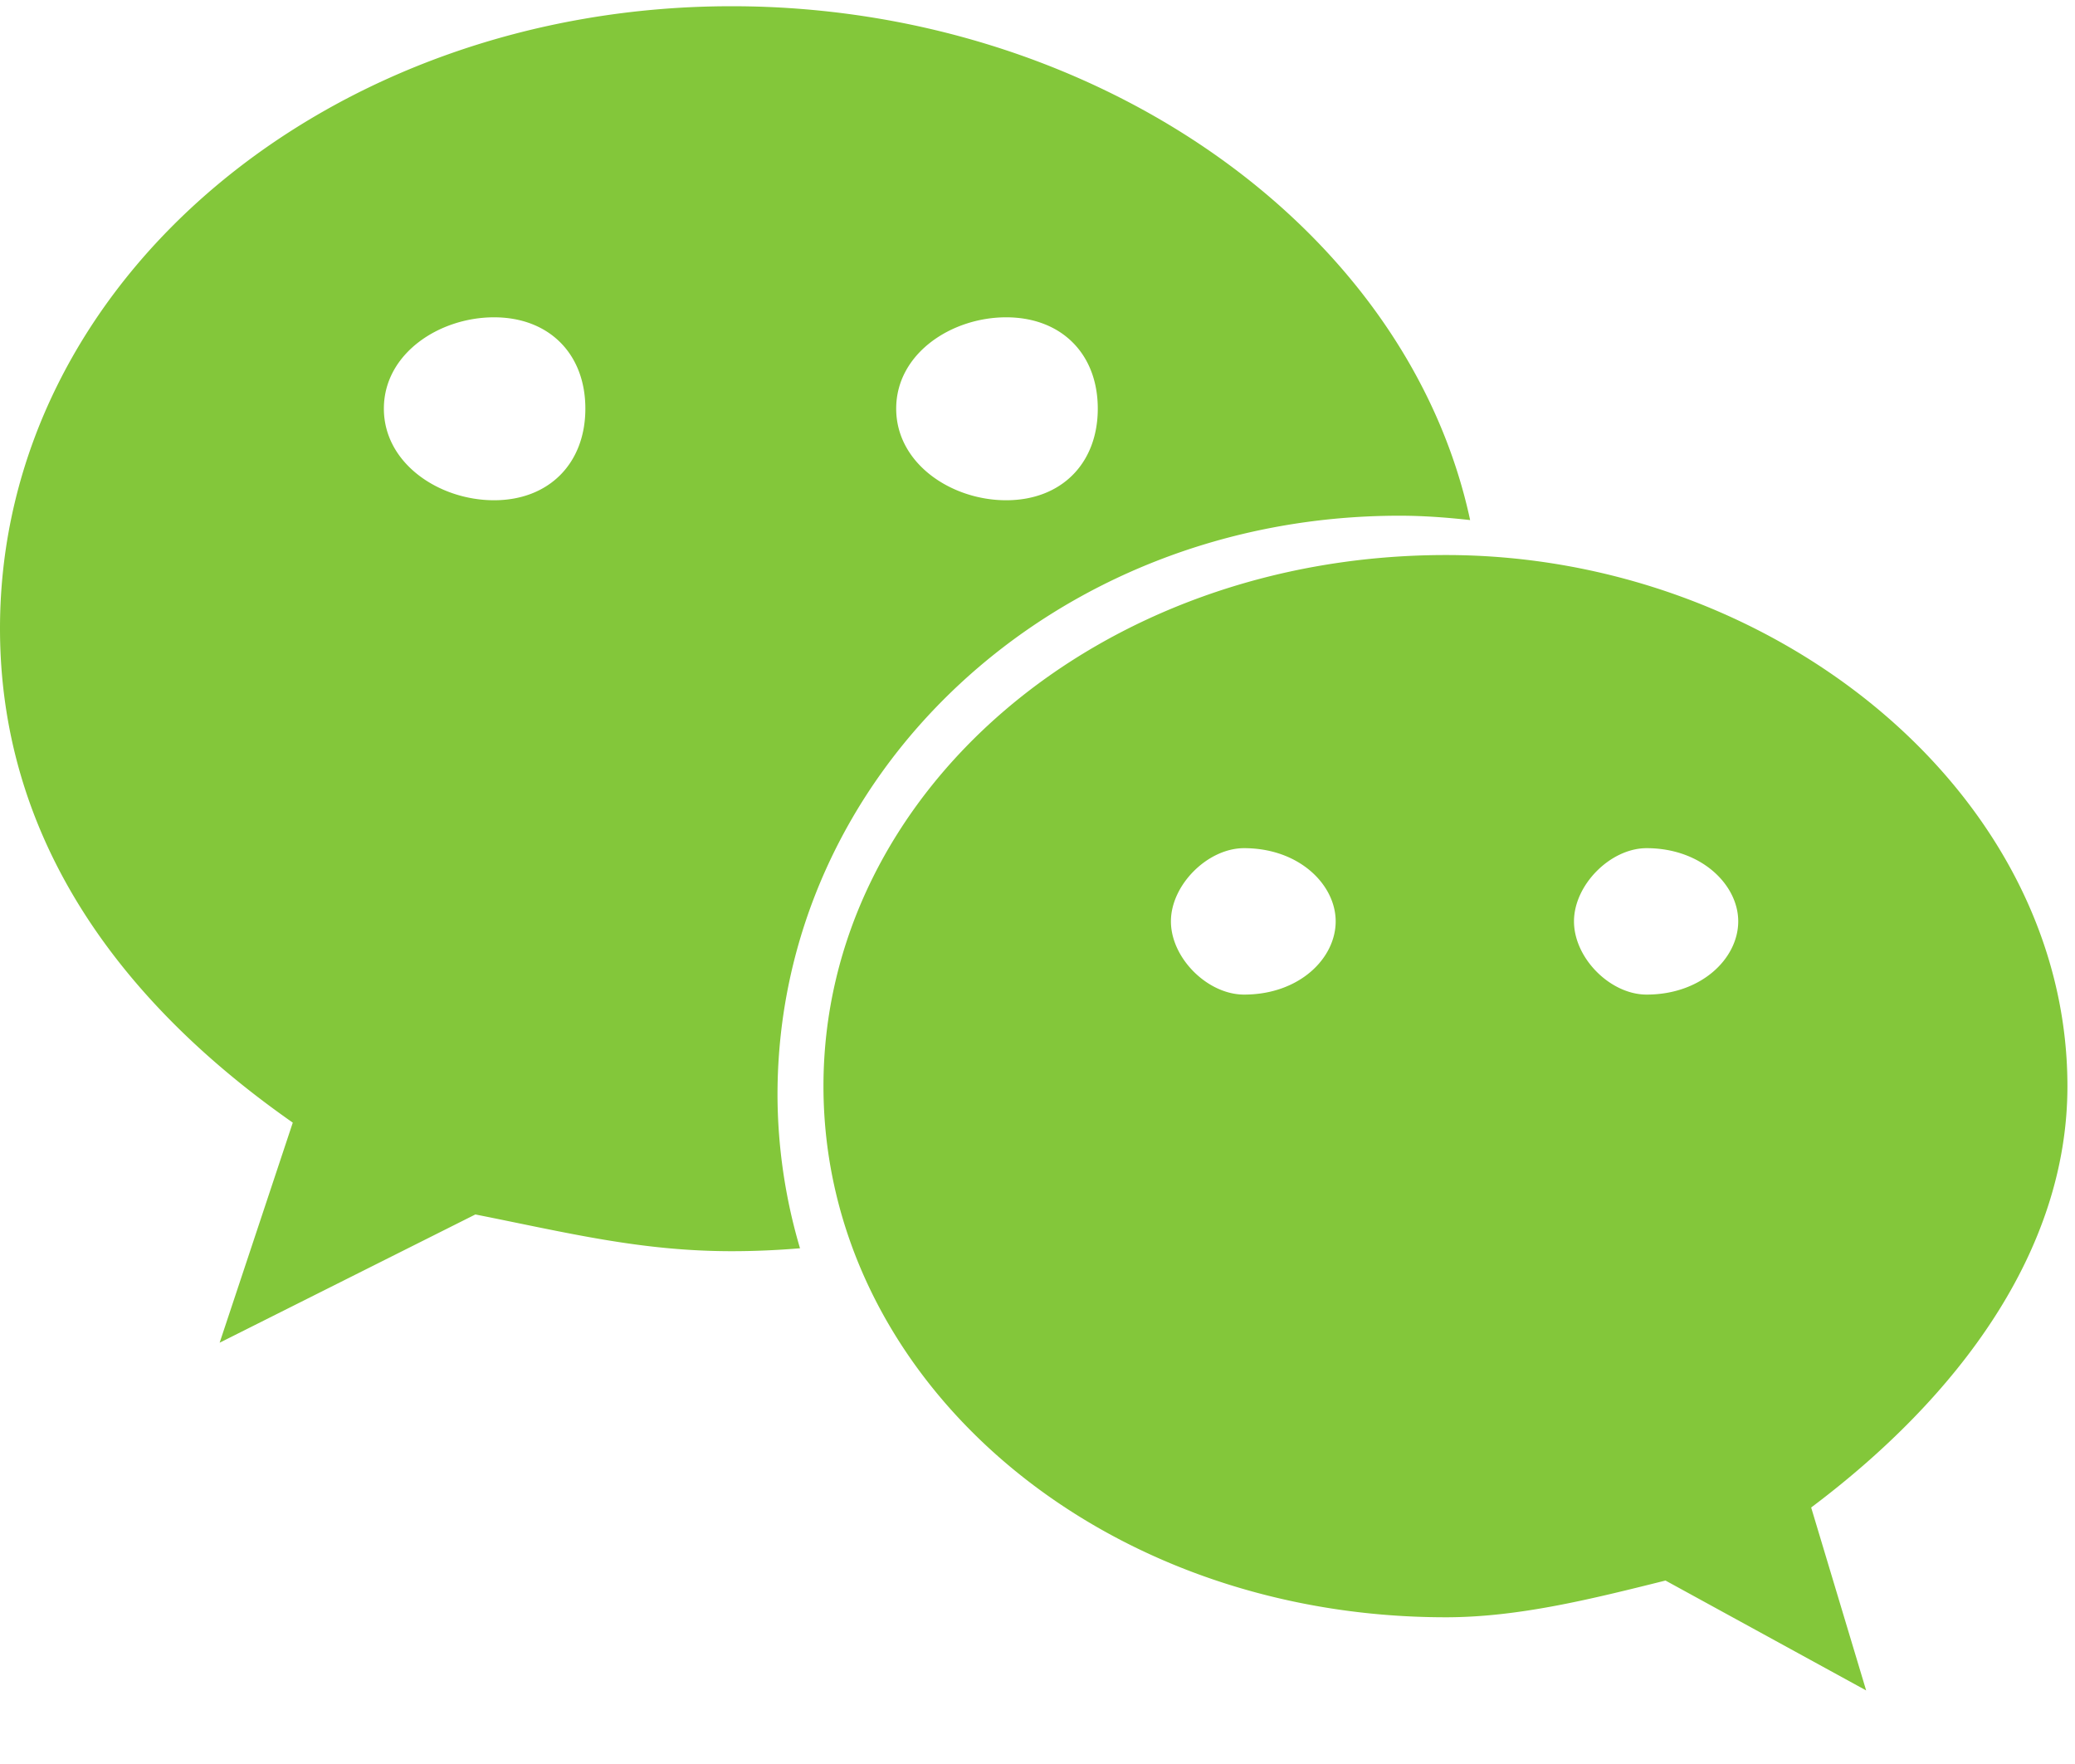 <svg xmlns="http://www.w3.org/2000/svg" width="20" height="17" viewBox="0 0 20 17">
    <path fill="#83C73A" fill-rule="evenodd" d="M13.49 4.97c.229 0 .455.017.68.042C13.558 2.17 10.52.06 7.052.06 3.176.06 0 2.702 0 6.057c0 1.937 1.057 3.528 2.822 4.762l-.705 2.121 2.465-1.236c.883.175 1.59.354 2.471.354.221 0 .44-.01.658-.028a5.254 5.254 0 0 1-.217-1.478c0-3.081 2.646-5.582 5.996-5.582zM9.698 3.058c.53 0 .883.35.883.88 0 .529-.352.883-.883.883-.529 0-1.06-.354-1.06-.883 0-.53.531-.88 1.06-.88zM4.762 4.821c-.529 0-1.062-.354-1.062-.883 0-.53.533-.88 1.062-.88.528 0 .88.35.88.88 0 .529-.352.883-.88.883zm15.165 5.646c0-2.82-2.821-5.118-5.99-5.118-3.356 0-6 2.299-6 5.118 0 2.825 2.644 5.119 6 5.119.702 0 1.41-.178 2.116-.354l1.934 1.059-.53-1.763c1.415-1.062 2.47-2.47 2.47-4.06zm-7.936-.882c-.35 0-.705-.35-.705-.706 0-.351.354-.705.705-.705.534 0 .883.354.883.705 0 .357-.35.706-.883.706zm3.88 0c-.349 0-.7-.35-.7-.706 0-.351.351-.705.7-.705.529 0 .883.354.883.705 0 .357-.354.706-.883.706z"/>
</svg>
